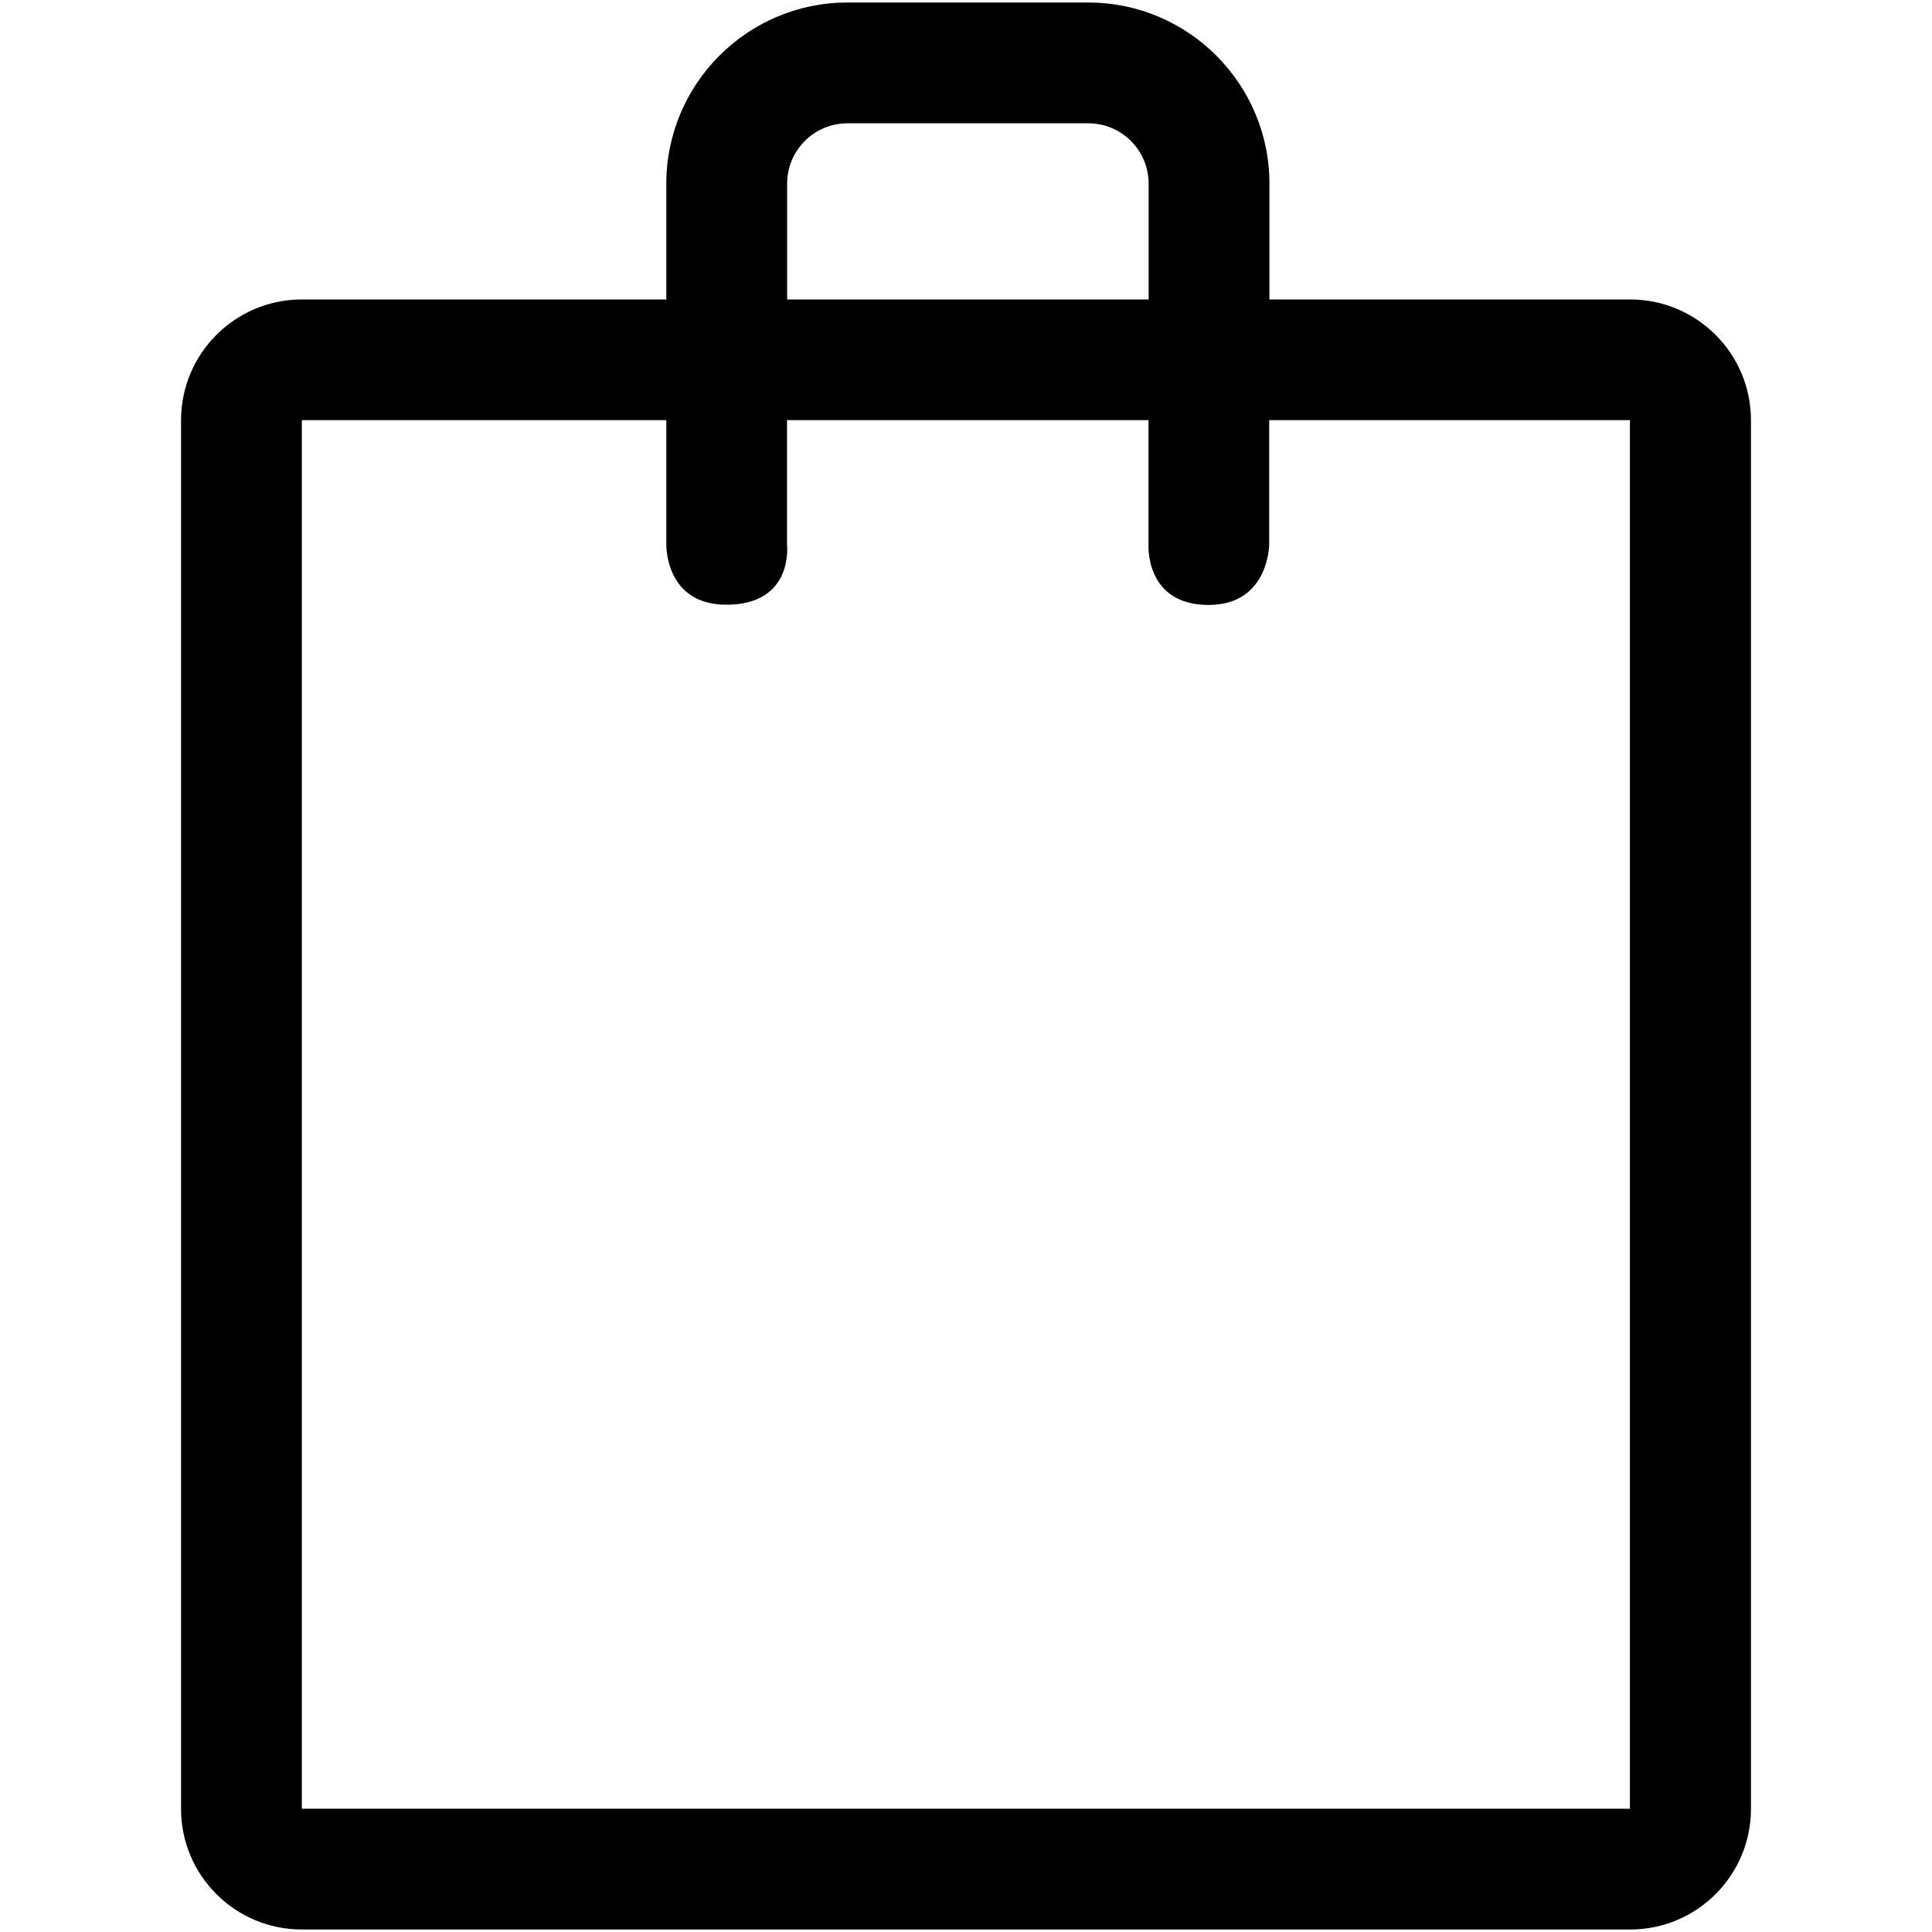 <!-- Generated by IcoMoon.io -->
<svg version="1.1" xmlns="http://www.w3.org/2000/svg" width="17" height="17" viewBox="0 0 17 17">
<title>bag2</title>
<path d="M14.344 2.635h-3.174v-1.019c0-0.879-0.715-1.594-1.594-1.594h-2.119c-0.879 0-1.594 0.715-1.594 1.594v1.019h-3.207c-0.587 0-1.063 0.476-1.063 1.063v12.218c0 0.587 0.476 1.062 1.063 1.062h11.688c0.587 0 1.063-0.476 1.063-1.062v-12.218c0-0.587-0.476-1.063-1.063-1.063zM6.926 1.616c0-0.293 0.238-0.531 0.531-0.531h2.119c0.293 0 0.531 0.238 0.531 0.531v1.019h-3.181v-1.019zM14.344 15.915h-11.688v-12.218h3.207v1.093c0 0-0.014 0.531 0.528 0.531 0.598 0 0.534-0.531 0.534-0.531v-1.093h3.181v1.093c0 0-0.035 0.533 0.529 0.533 0.531 0 0.533-0.533 0.533-0.533v-1.093h3.174v12.218z"></path>
</svg>
